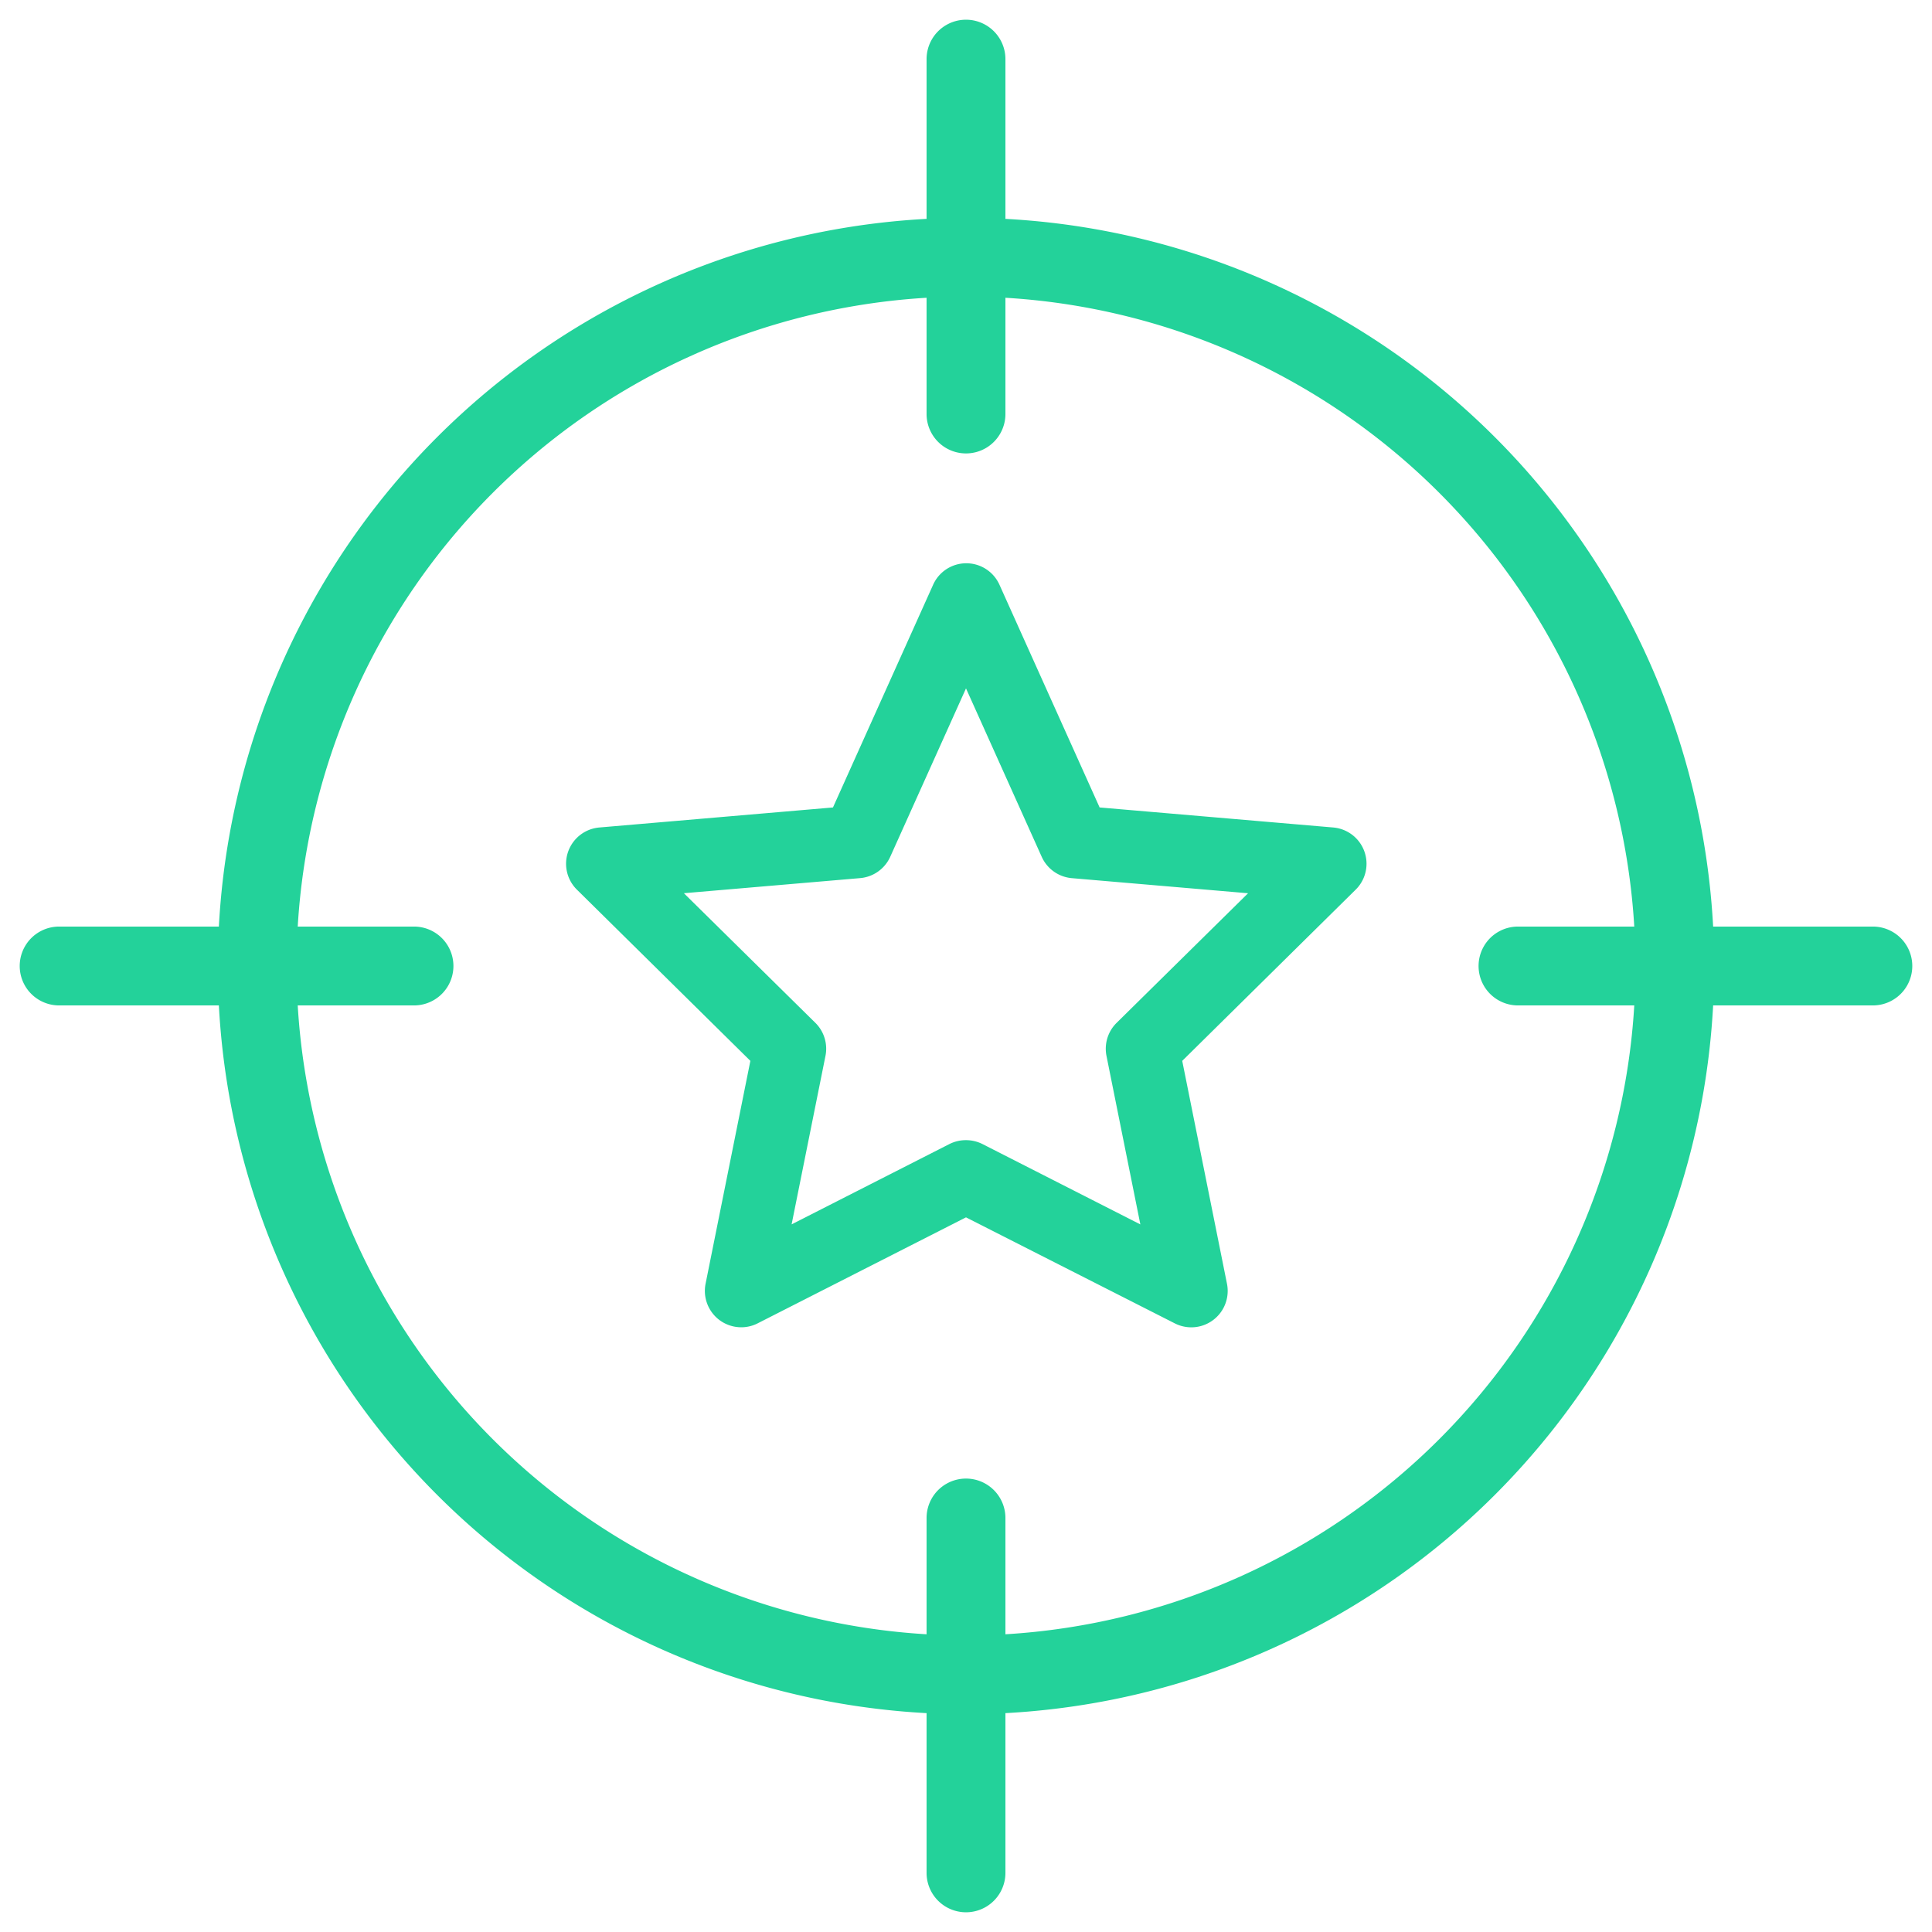 <svg xmlns="http://www.w3.org/2000/svg" width="49" height="49" viewBox="0 0 49 49">
  <path id="icon-target" d="M23,47V42.949A18.993,18.993,0,0,1,5.051,25H1a1,1,0,1,1,0-2H5.051A18.993,18.993,0,0,1,23,5.051V1a1,1,0,1,1,2,0V5.051A18.993,18.993,0,0,1,42.949,23H47a1,1,0,0,1,0,2H42.949A18.993,18.993,0,0,1,25,42.949V47a1,1,0,0,1-2,0Zm2-9v2.949A16.994,16.994,0,0,0,40.949,25H38a1,1,0,1,1,0-2h2.949A16.993,16.993,0,0,0,25,7.052V10a1,1,0,1,1-2,0V7.052A16.993,16.993,0,0,0,7.051,23H10a1,1,0,1,1,0,2H7.051A16.994,16.994,0,0,0,23,40.949V38a1,1,0,1,1,2,0Zm-7.259-5.025a.924.924,0,0,1-.346-.916l1.136-5.653-4.4-4.343a.923.923,0,0,1,.57-1.576l5.925-.508,2.54-5.648a.922.922,0,0,1,1.683,0l2.54,5.648,5.925.508a.923.923,0,0,1,.57,1.576l-4.4,4.343,1.135,5.653a.923.923,0,0,1-1.323,1.005L24,30.375l-5.284,2.688a.915.915,0,0,1-.417.1A.927.927,0,0,1,17.741,32.975Zm6.681-4.457,4,2.036-.859-4.274a.923.923,0,0,1,.258-.839l3.333-3.286-4.47-.383a.924.924,0,0,1-.764-.542L24,16.959l-1.921,4.27a.925.925,0,0,1-.763.542l-4.471.383,3.333,3.286a.923.923,0,0,1,.258.839l-.859,4.274,4-2.036a.924.924,0,0,1,.418-.1A.934.934,0,0,1,24.422,28.518Z" transform="translate(0.5 0.5)" fill="#23d29a" stroke="rgba(0,0,0,0)" stroke-miterlimit="10" stroke-width="1"/>
</svg>
